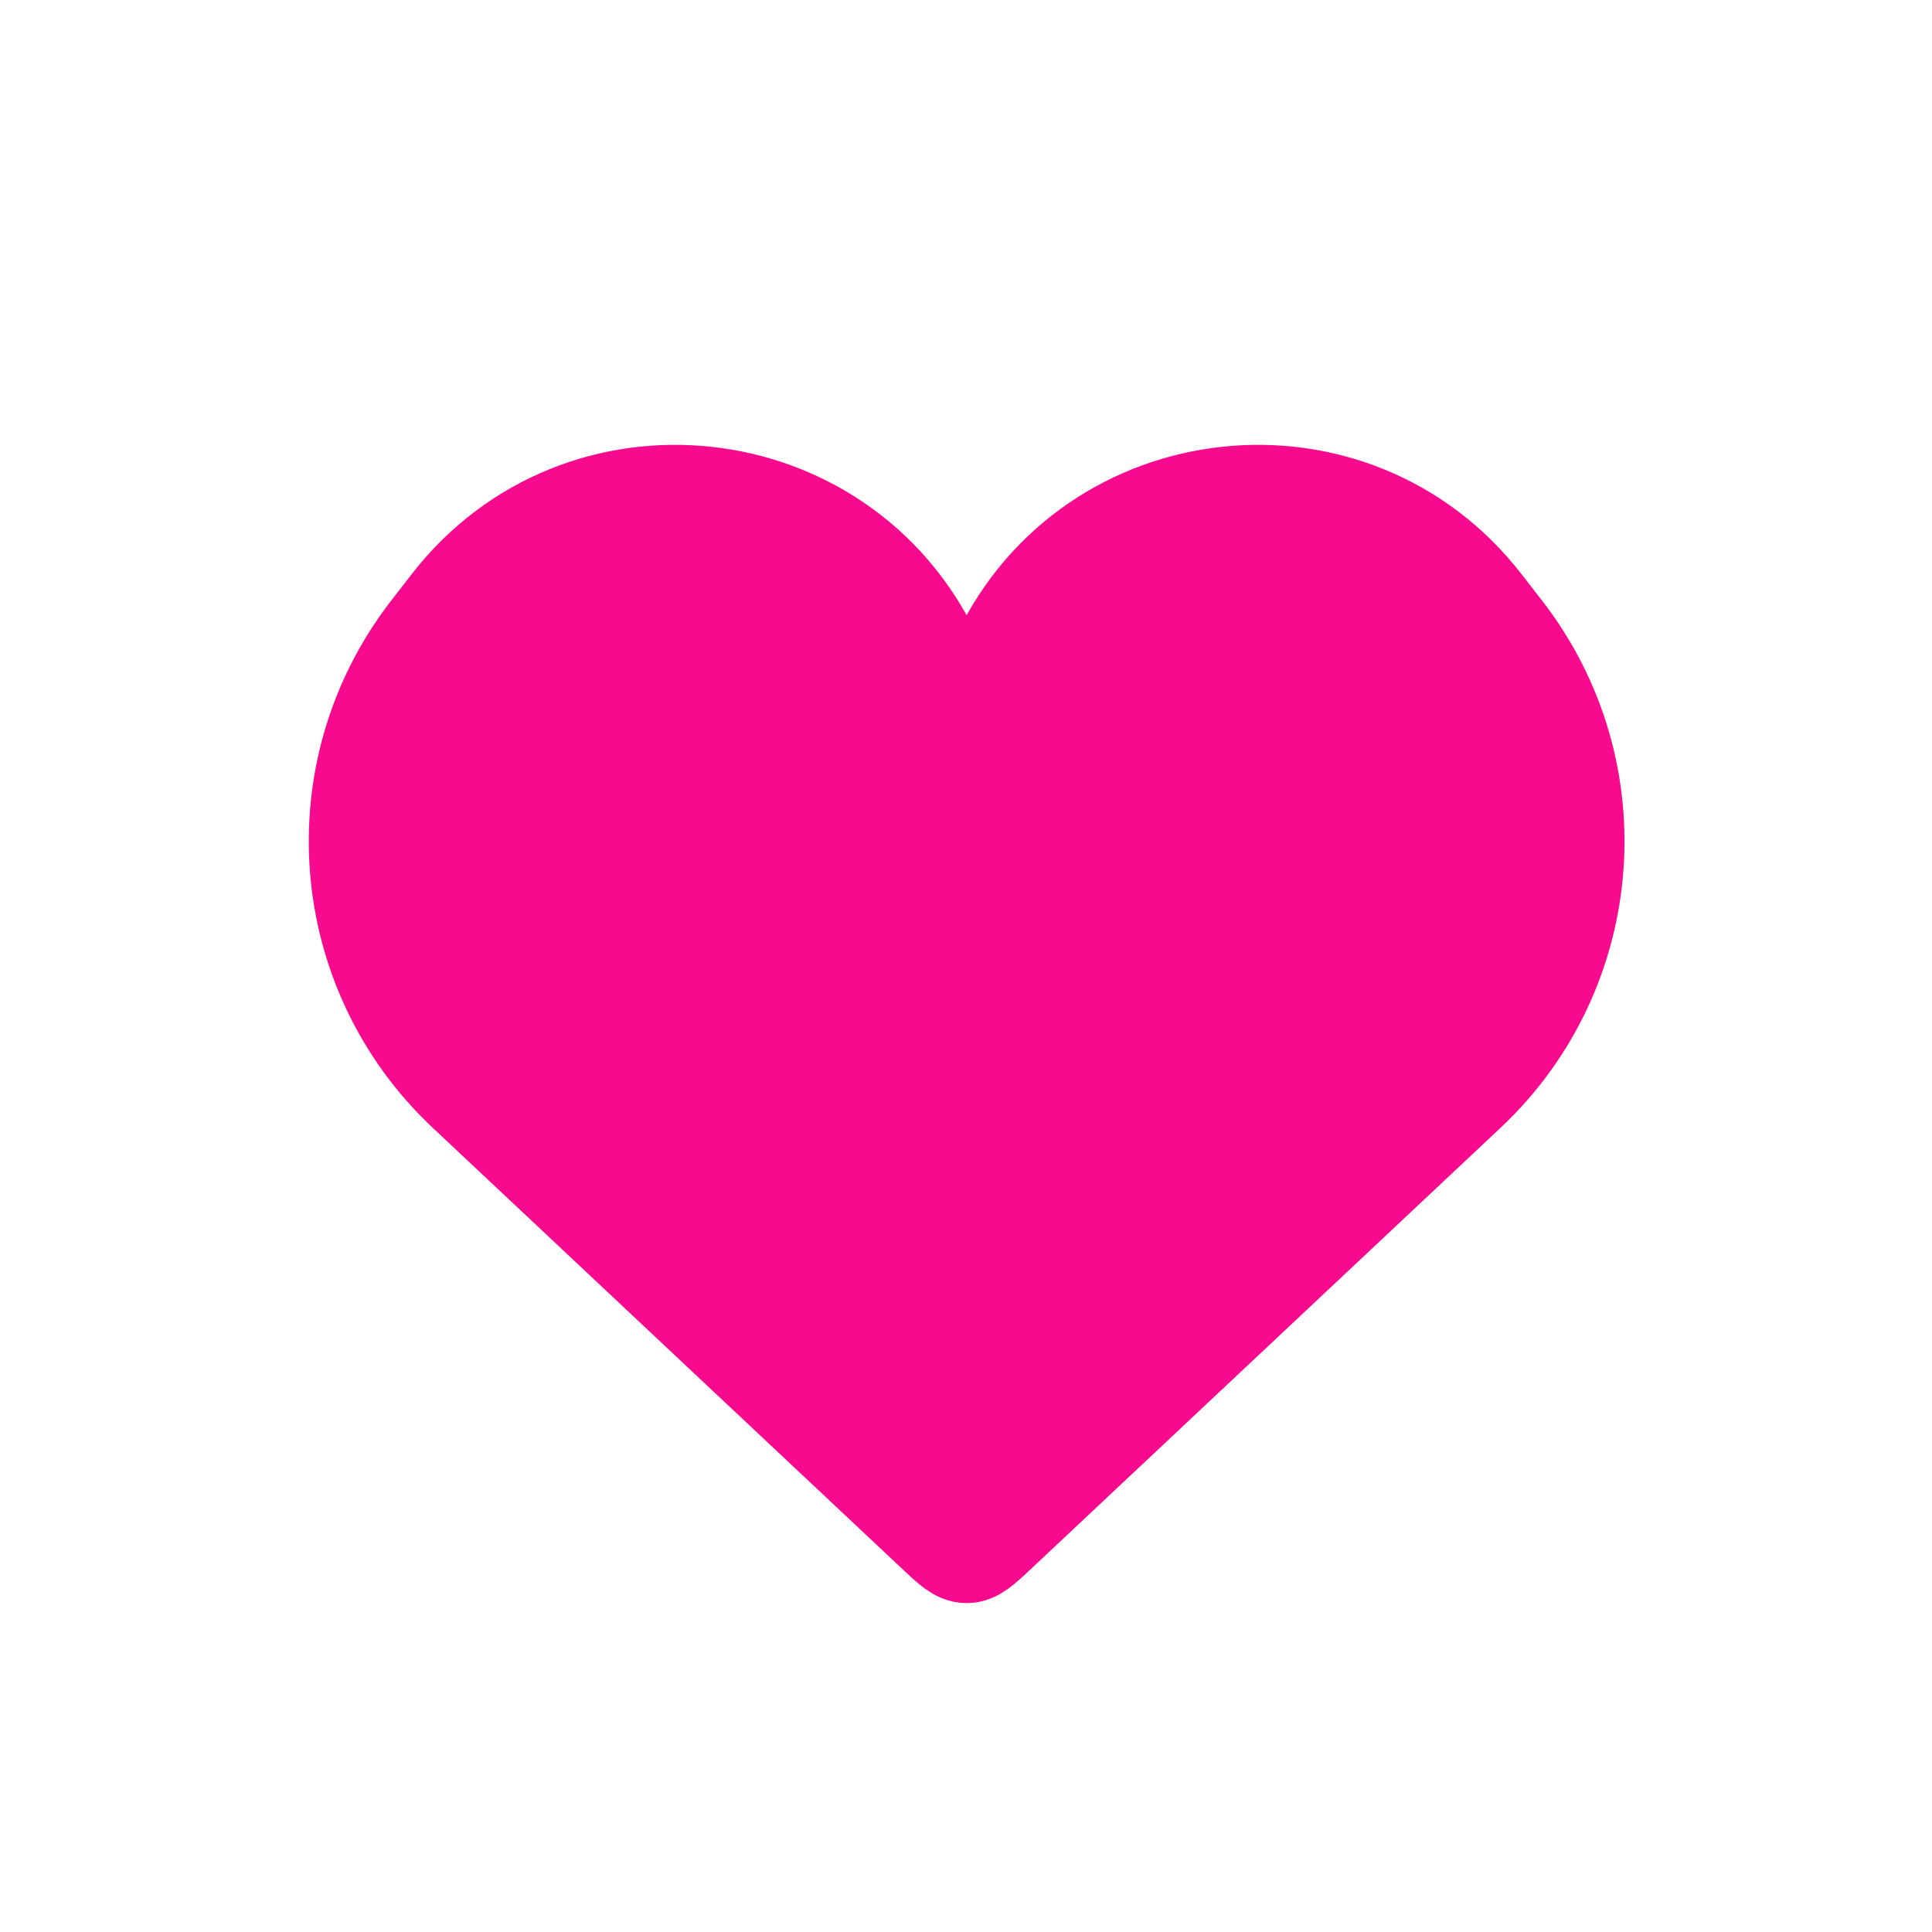 <svg width="41" height="41" viewBox="0 0 41 41" fill="none" xmlns="http://www.w3.org/2000/svg">
<g filter="url(#filter0_d_978_3338)">
<path d="M9.867 22.204L19.829 31.563C20.153 31.868 20.315 32.02 20.513 32.02C20.711 32.02 20.874 31.868 21.198 31.563L21.198 31.563L31.16 22.204C33.919 19.613 34.254 15.348 31.934 12.357L31.497 11.795C28.722 8.218 23.15 8.818 21.2 12.904C20.924 13.481 20.102 13.481 19.827 12.904C17.877 8.818 12.305 8.218 9.529 11.795L9.093 12.357C6.773 15.348 7.108 19.613 9.867 22.204Z" fill="#F70A8D"/>
<path d="M9.867 22.204L19.829 31.563C20.153 31.868 20.315 32.02 20.513 32.02C20.711 32.02 20.874 31.868 21.198 31.563L21.198 31.563L31.16 22.204C33.919 19.613 34.254 15.348 31.934 12.357L31.497 11.795C28.722 8.218 23.15 8.818 21.2 12.904C20.924 13.481 20.102 13.481 19.827 12.904C17.877 8.818 12.305 8.218 9.529 11.795L9.093 12.357C6.773 15.348 7.108 19.613 9.867 22.204Z" stroke="#F70A8D" stroke-width="2"/>
</g>
<defs>
<filter id="filter0_d_978_3338" x="2.553" y="5.44" width="35.922" height="32.58" filterUnits="userSpaceOnUse" color-interpolation-filters="sRGB">
<feFlood flood-opacity="0" result="BackgroundImageFix"/>
<feColorMatrix in="SourceAlpha" type="matrix" values="0 0 0 0 0 0 0 0 0 0 0 0 0 0 0 0 0 0 127 0" result="hardAlpha"/>
<feOffset dy="1"/>
<feGaussianBlur stdDeviation="2"/>
<feComposite in2="hardAlpha" operator="out"/>
<feColorMatrix type="matrix" values="0 0 0 0 0 0 0 0 0 0 0 0 0 0 0 0 0 0 0.25 0"/>
<feBlend mode="normal" in2="BackgroundImageFix" result="effect1_dropShadow_978_3338"/>
<feBlend mode="normal" in="SourceGraphic" in2="effect1_dropShadow_978_3338" result="shape"/>
</filter>
</defs>
</svg>
